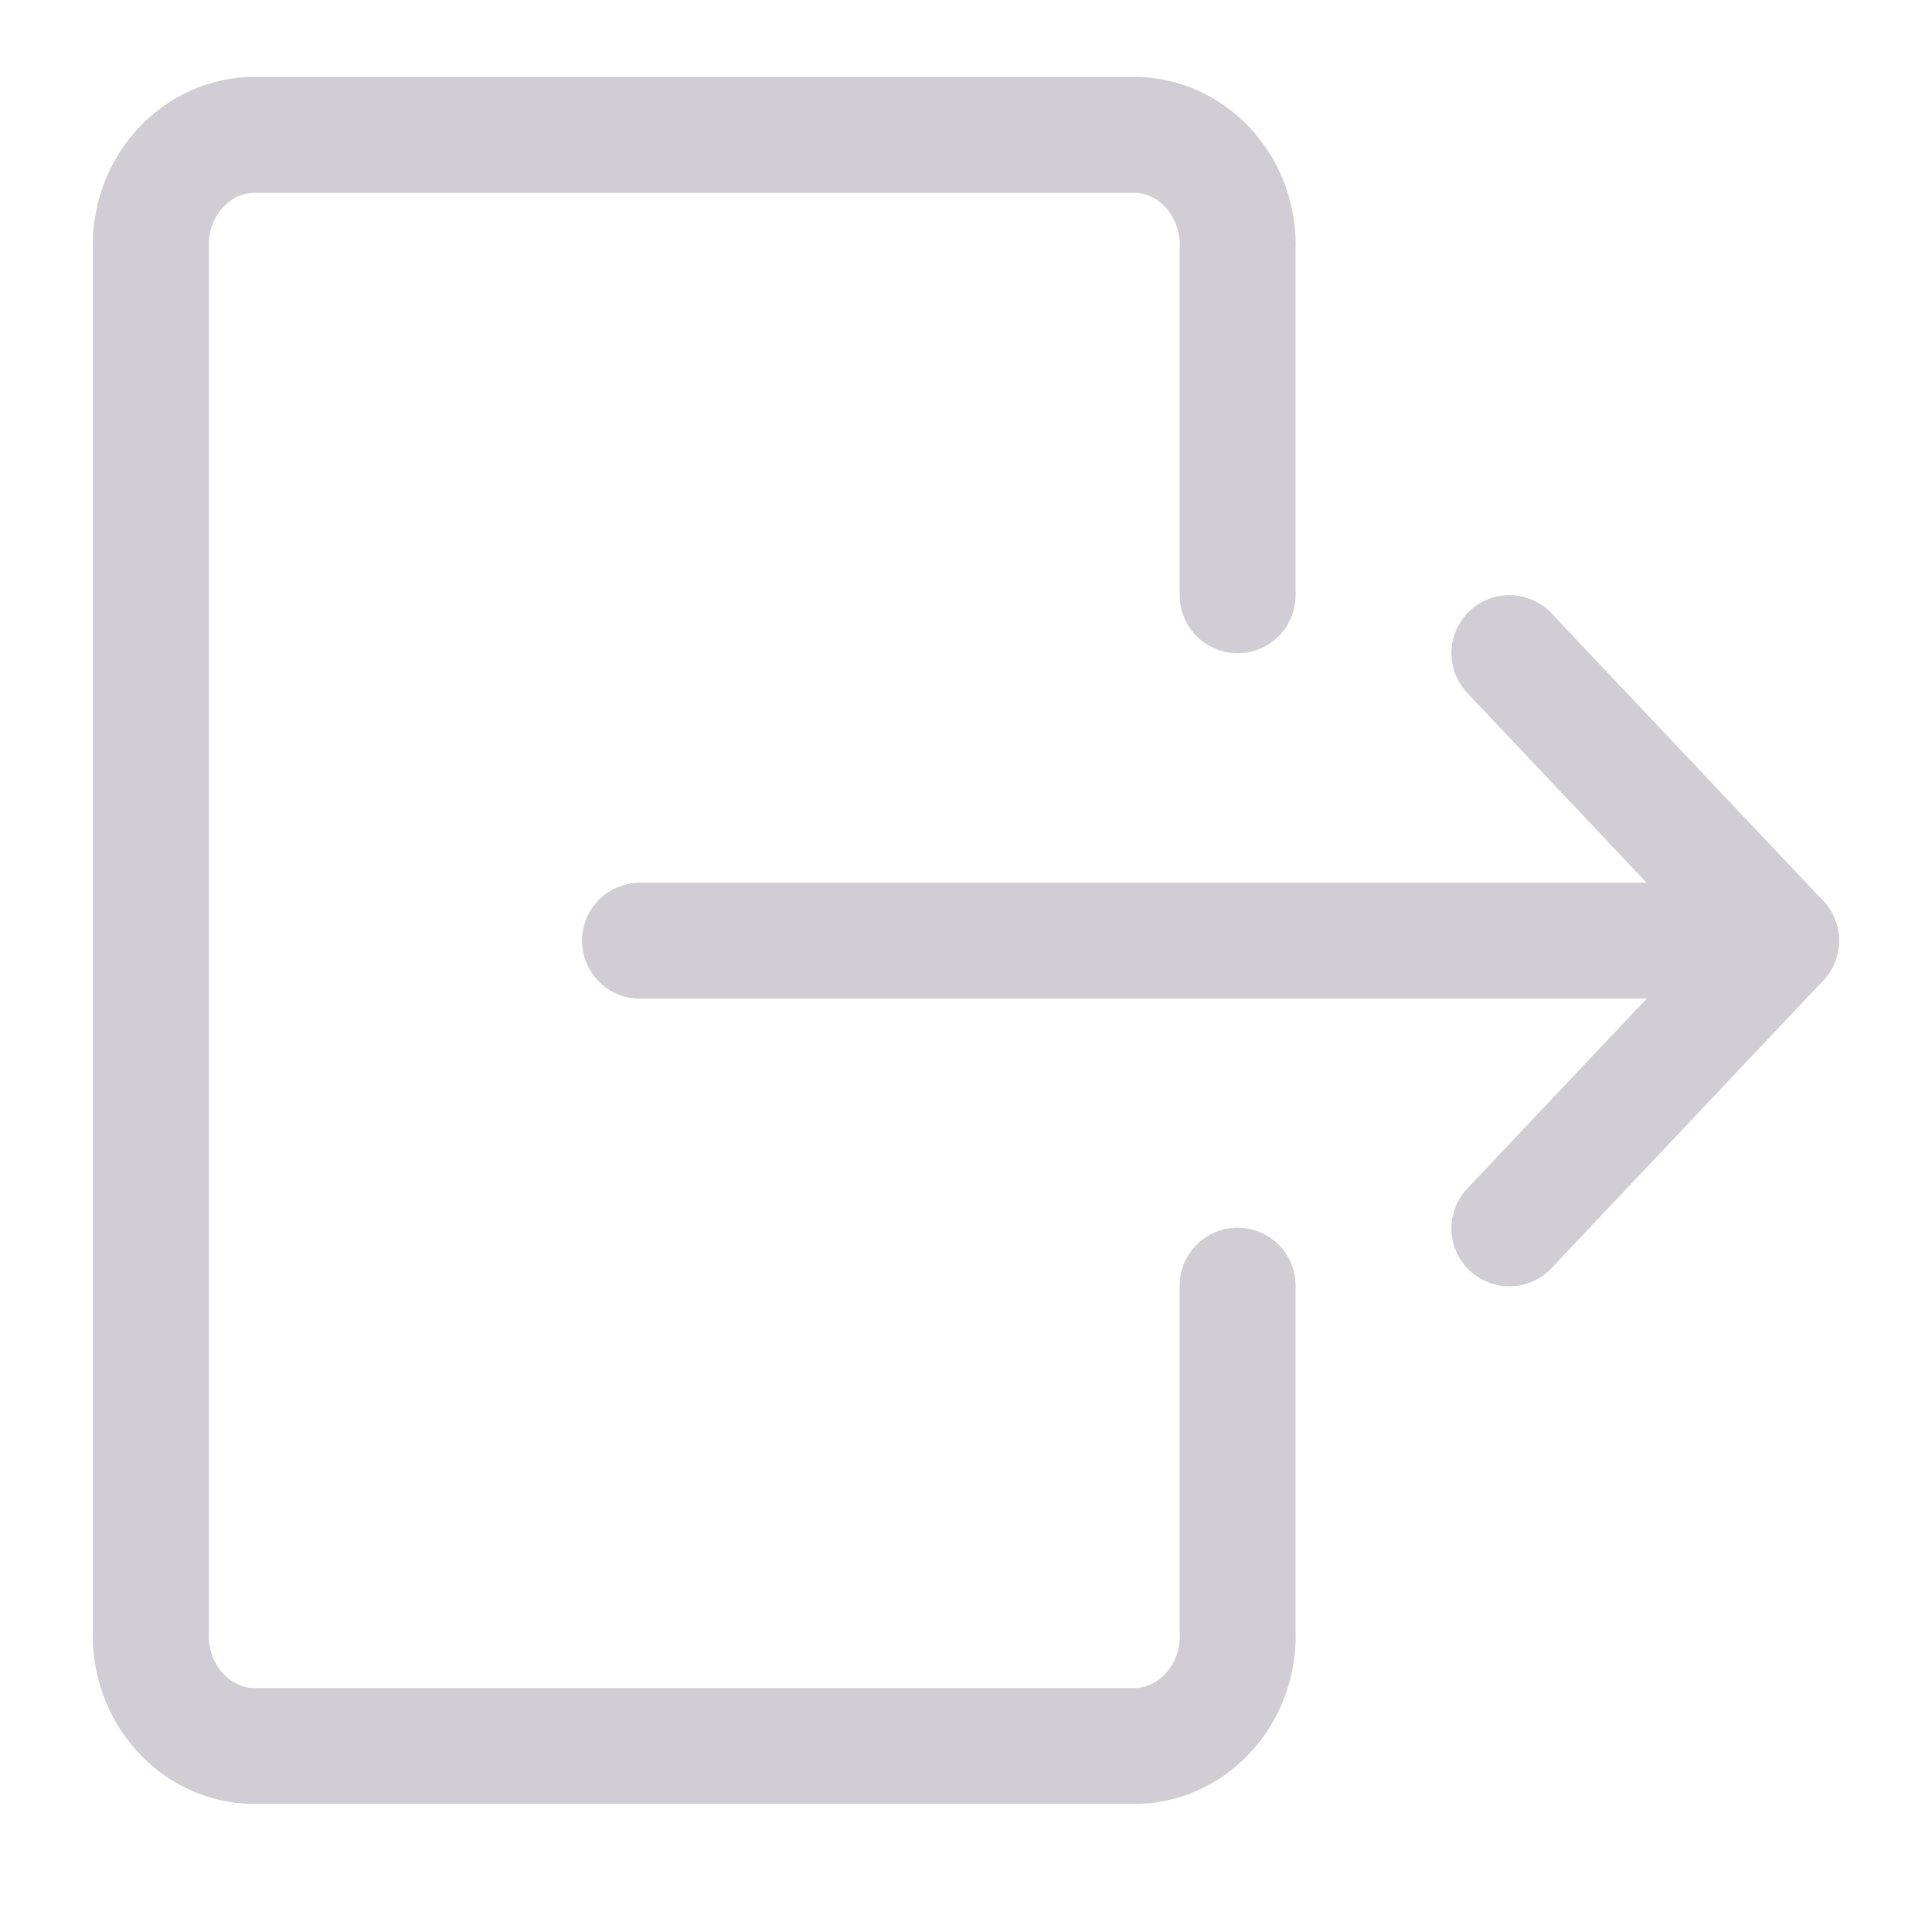 <?xml version="1.0" encoding="UTF-8"?>
<svg width="20px" height="20px" viewBox="0 0 20 20" version="1.1" xmlns="http://www.w3.org/2000/svg" xmlns:xlink="http://www.w3.org/1999/xlink">
    <!-- Generator: Sketch 52.6 (67491) - http://www.bohemiancoding.com/sketch -->
    <title>check-out</title>
    <desc>Created with Sketch.</desc>
    <g id="check-out" stroke="none" stroke-width="1" fill="none" fill-rule="evenodd" stroke-linecap="round" stroke-linejoin="round">
        <g id="logout-1" transform="translate(1, 1)" stroke="#D0CDD4" stroke-width="1.2">
            <path d="M5.625,8.738 L17.438,8.738" id="Path"></path>
            <polyline id="Path" points="14.625 11.716 17.438 8.738 14.625 5.761"></polyline>
            <path d="M11.812,12.309 L11.812,15.882 C11.839,16.51 11.382,17.042 10.79,17.074 L1.585,17.074 C0.993,17.042 0.536,16.51 0.562,15.882 L0.562,1.588 C0.535,0.961 0.992,0.428 1.585,0.397 L10.79,0.397 C11.382,0.428 11.839,0.961 11.812,1.588 L11.812,5.162" id="Path"></path>
        </g>
    </g>
</svg>
